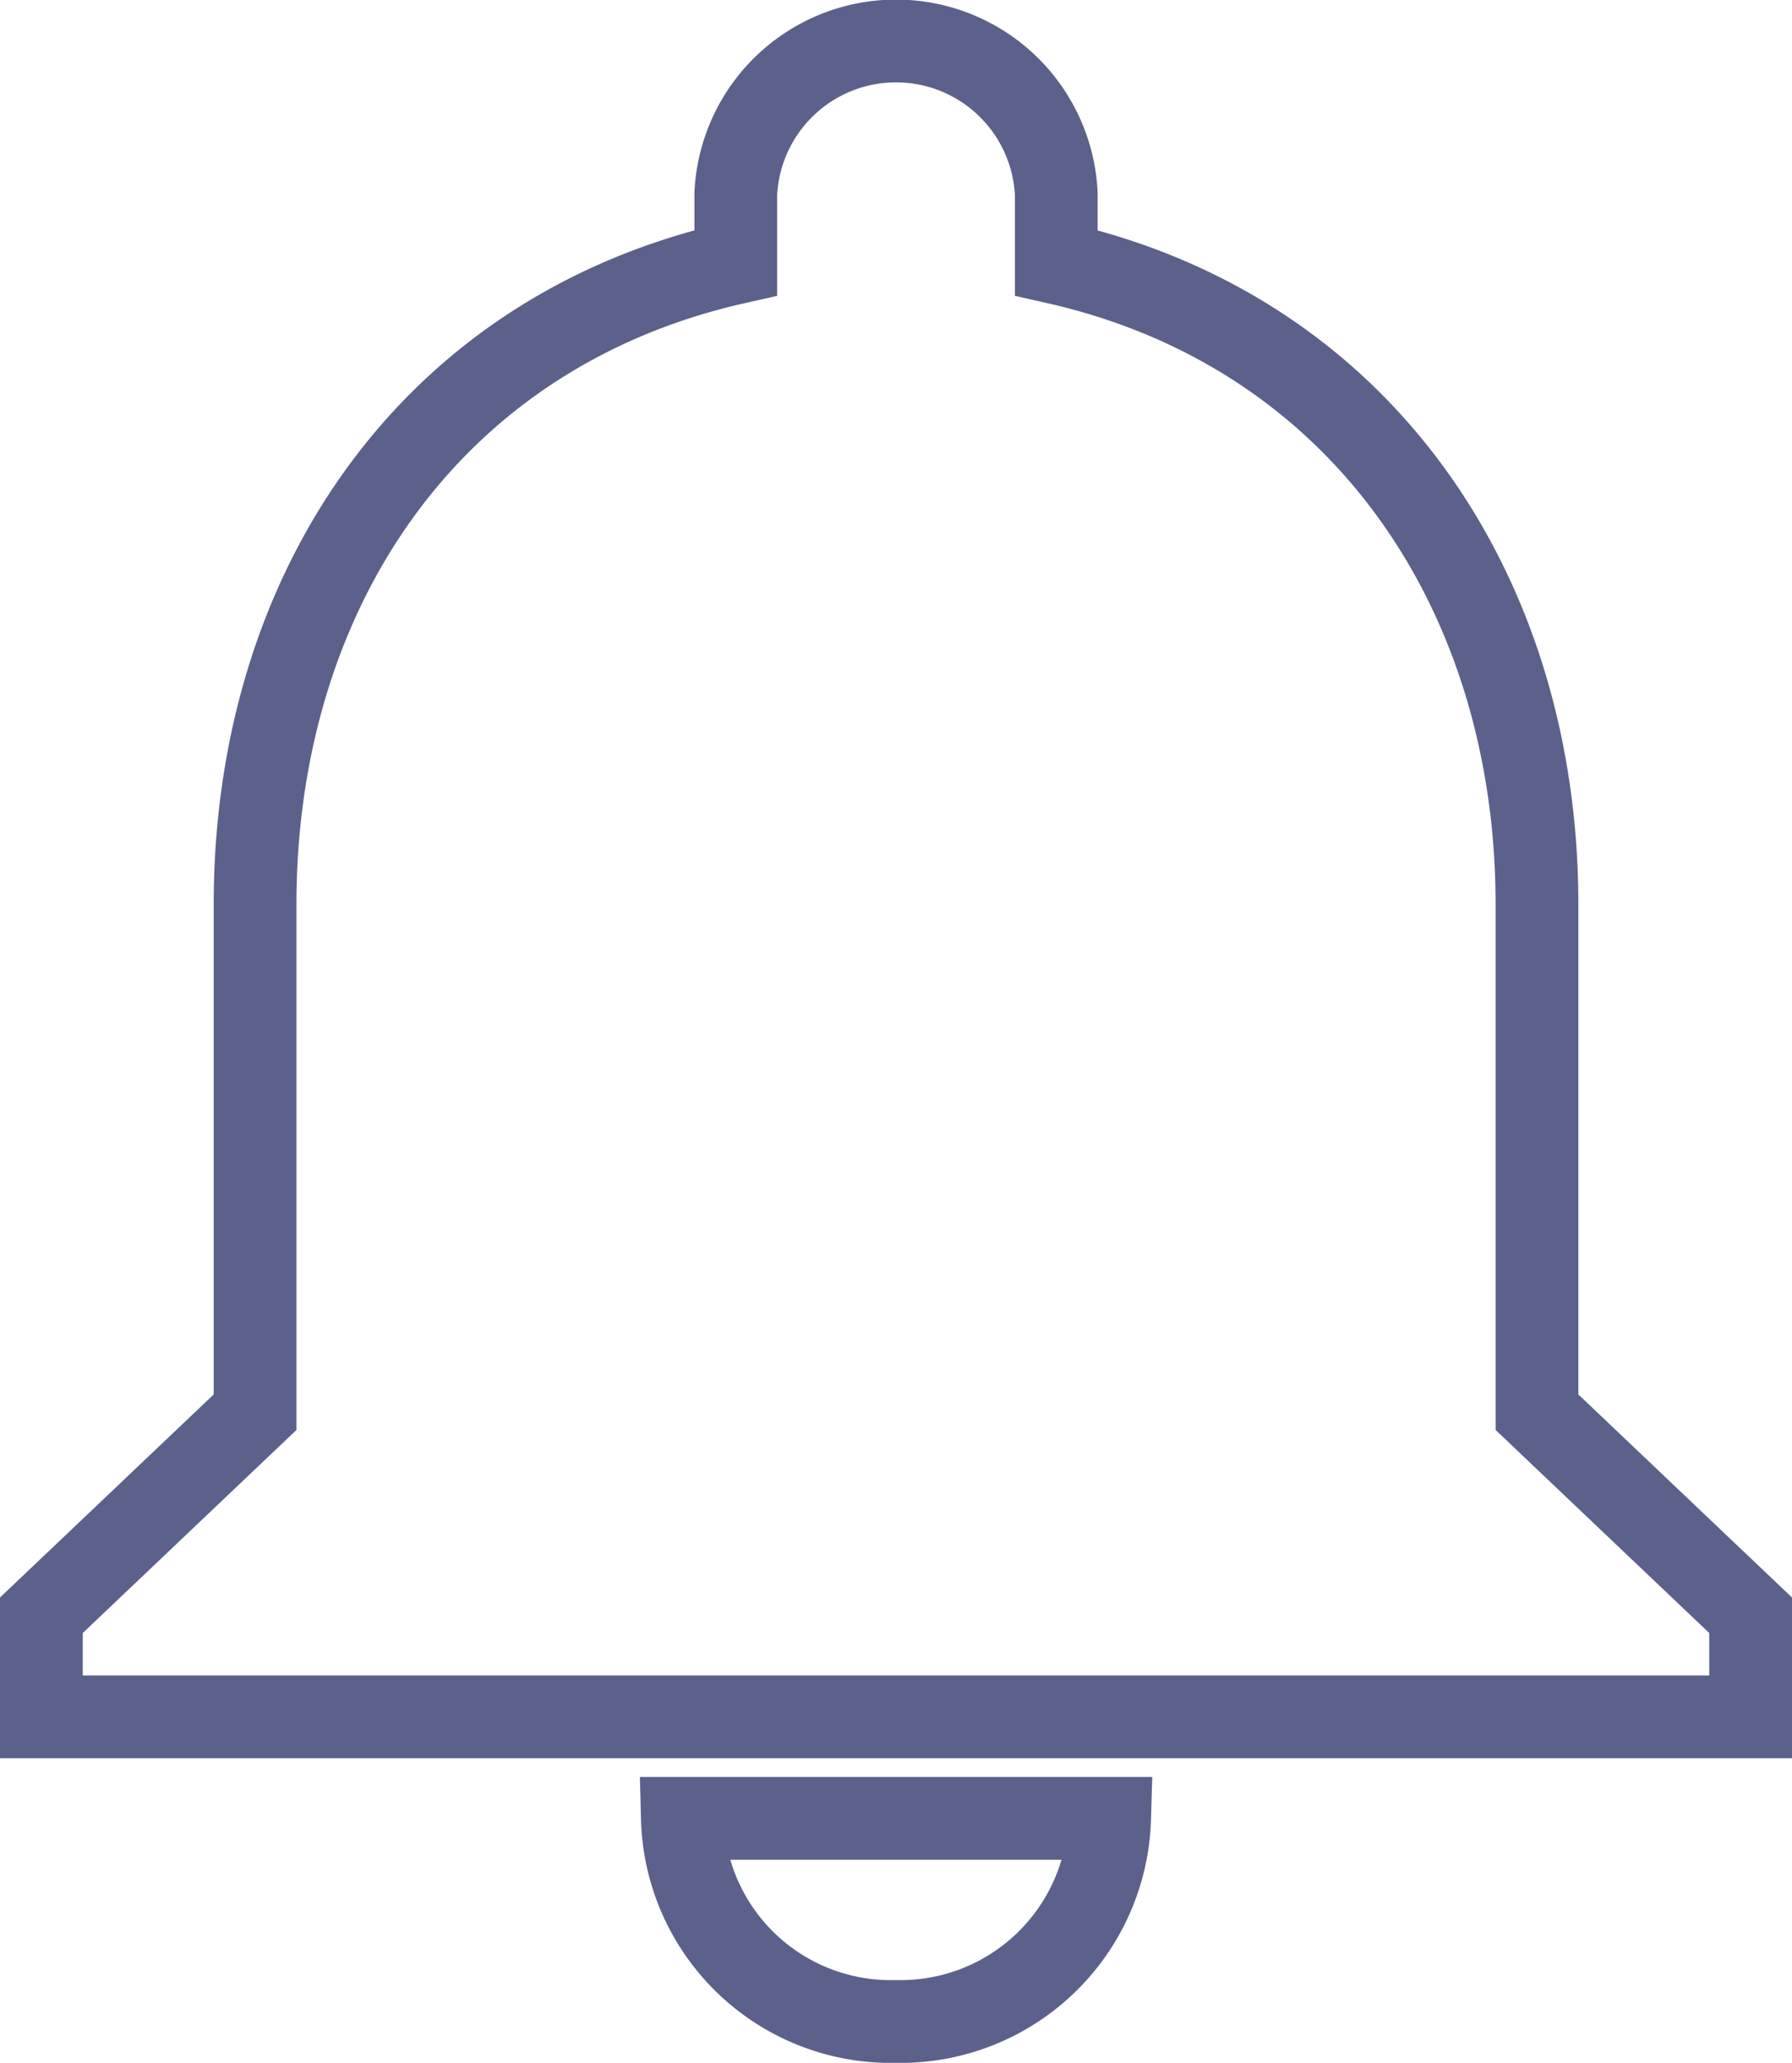 <svg xmlns="http://www.w3.org/2000/svg" xmlns:xlink="http://www.w3.org/1999/xlink" width="33.308" height="38.328" viewBox="0 0 33.308 38.328">
  <defs>
    <filter id="notifications">
      <feOffset dy="1" input="SourceAlpha"/>
      <feGaussianBlur stdDeviation="2" result="blur"/>
      <feFlood flood-color="#5b618a" result="color"/>
      <feComposite operator="out" in="SourceGraphic" in2="blur"/>
      <feComposite operator="in" in="color"/>
      <feComposite operator="in" in2="SourceGraphic"/>
    </filter>
  </defs>
  <g data-type="innerShadowGroup">
    <g transform="matrix(1, 0, 0, 1, 0, 0)" filter="url(#notifications)">
      <path id="notifications-2" data-name="notifications" d="M22.039,40.636a3.888,3.888,0,0,0,3.971-3.773H18.068A3.875,3.875,0,0,0,22.039,40.636Zm11.914-11.32V19.883c0-5.792-3.256-10.641-8.935-11.924V6.676a2.982,2.982,0,0,0-5.957,0V7.959c-5.7,1.283-8.935,6.113-8.935,11.924v9.433L6.154,33.089v1.887h31.77V33.089Z" transform="translate(-5.38 -3.08)" fill="#fff"/>
    </g>
    <path id="notifications-3" data-name="notifications" d="M22.039,40.636a3.888,3.888,0,0,0,3.971-3.773H18.068A3.875,3.875,0,0,0,22.039,40.636Zm11.914-11.32V19.883c0-5.792-3.256-10.641-8.935-11.924V6.676a2.982,2.982,0,0,0-5.957,0V7.959c-5.7,1.283-8.935,6.113-8.935,11.924v9.433L6.154,33.089v1.887h31.77V33.089Z" transform="translate(-5.385 -3.077)" fill="none" stroke="#5b618a" stroke-width="1.538"/>
  </g>
</svg>
